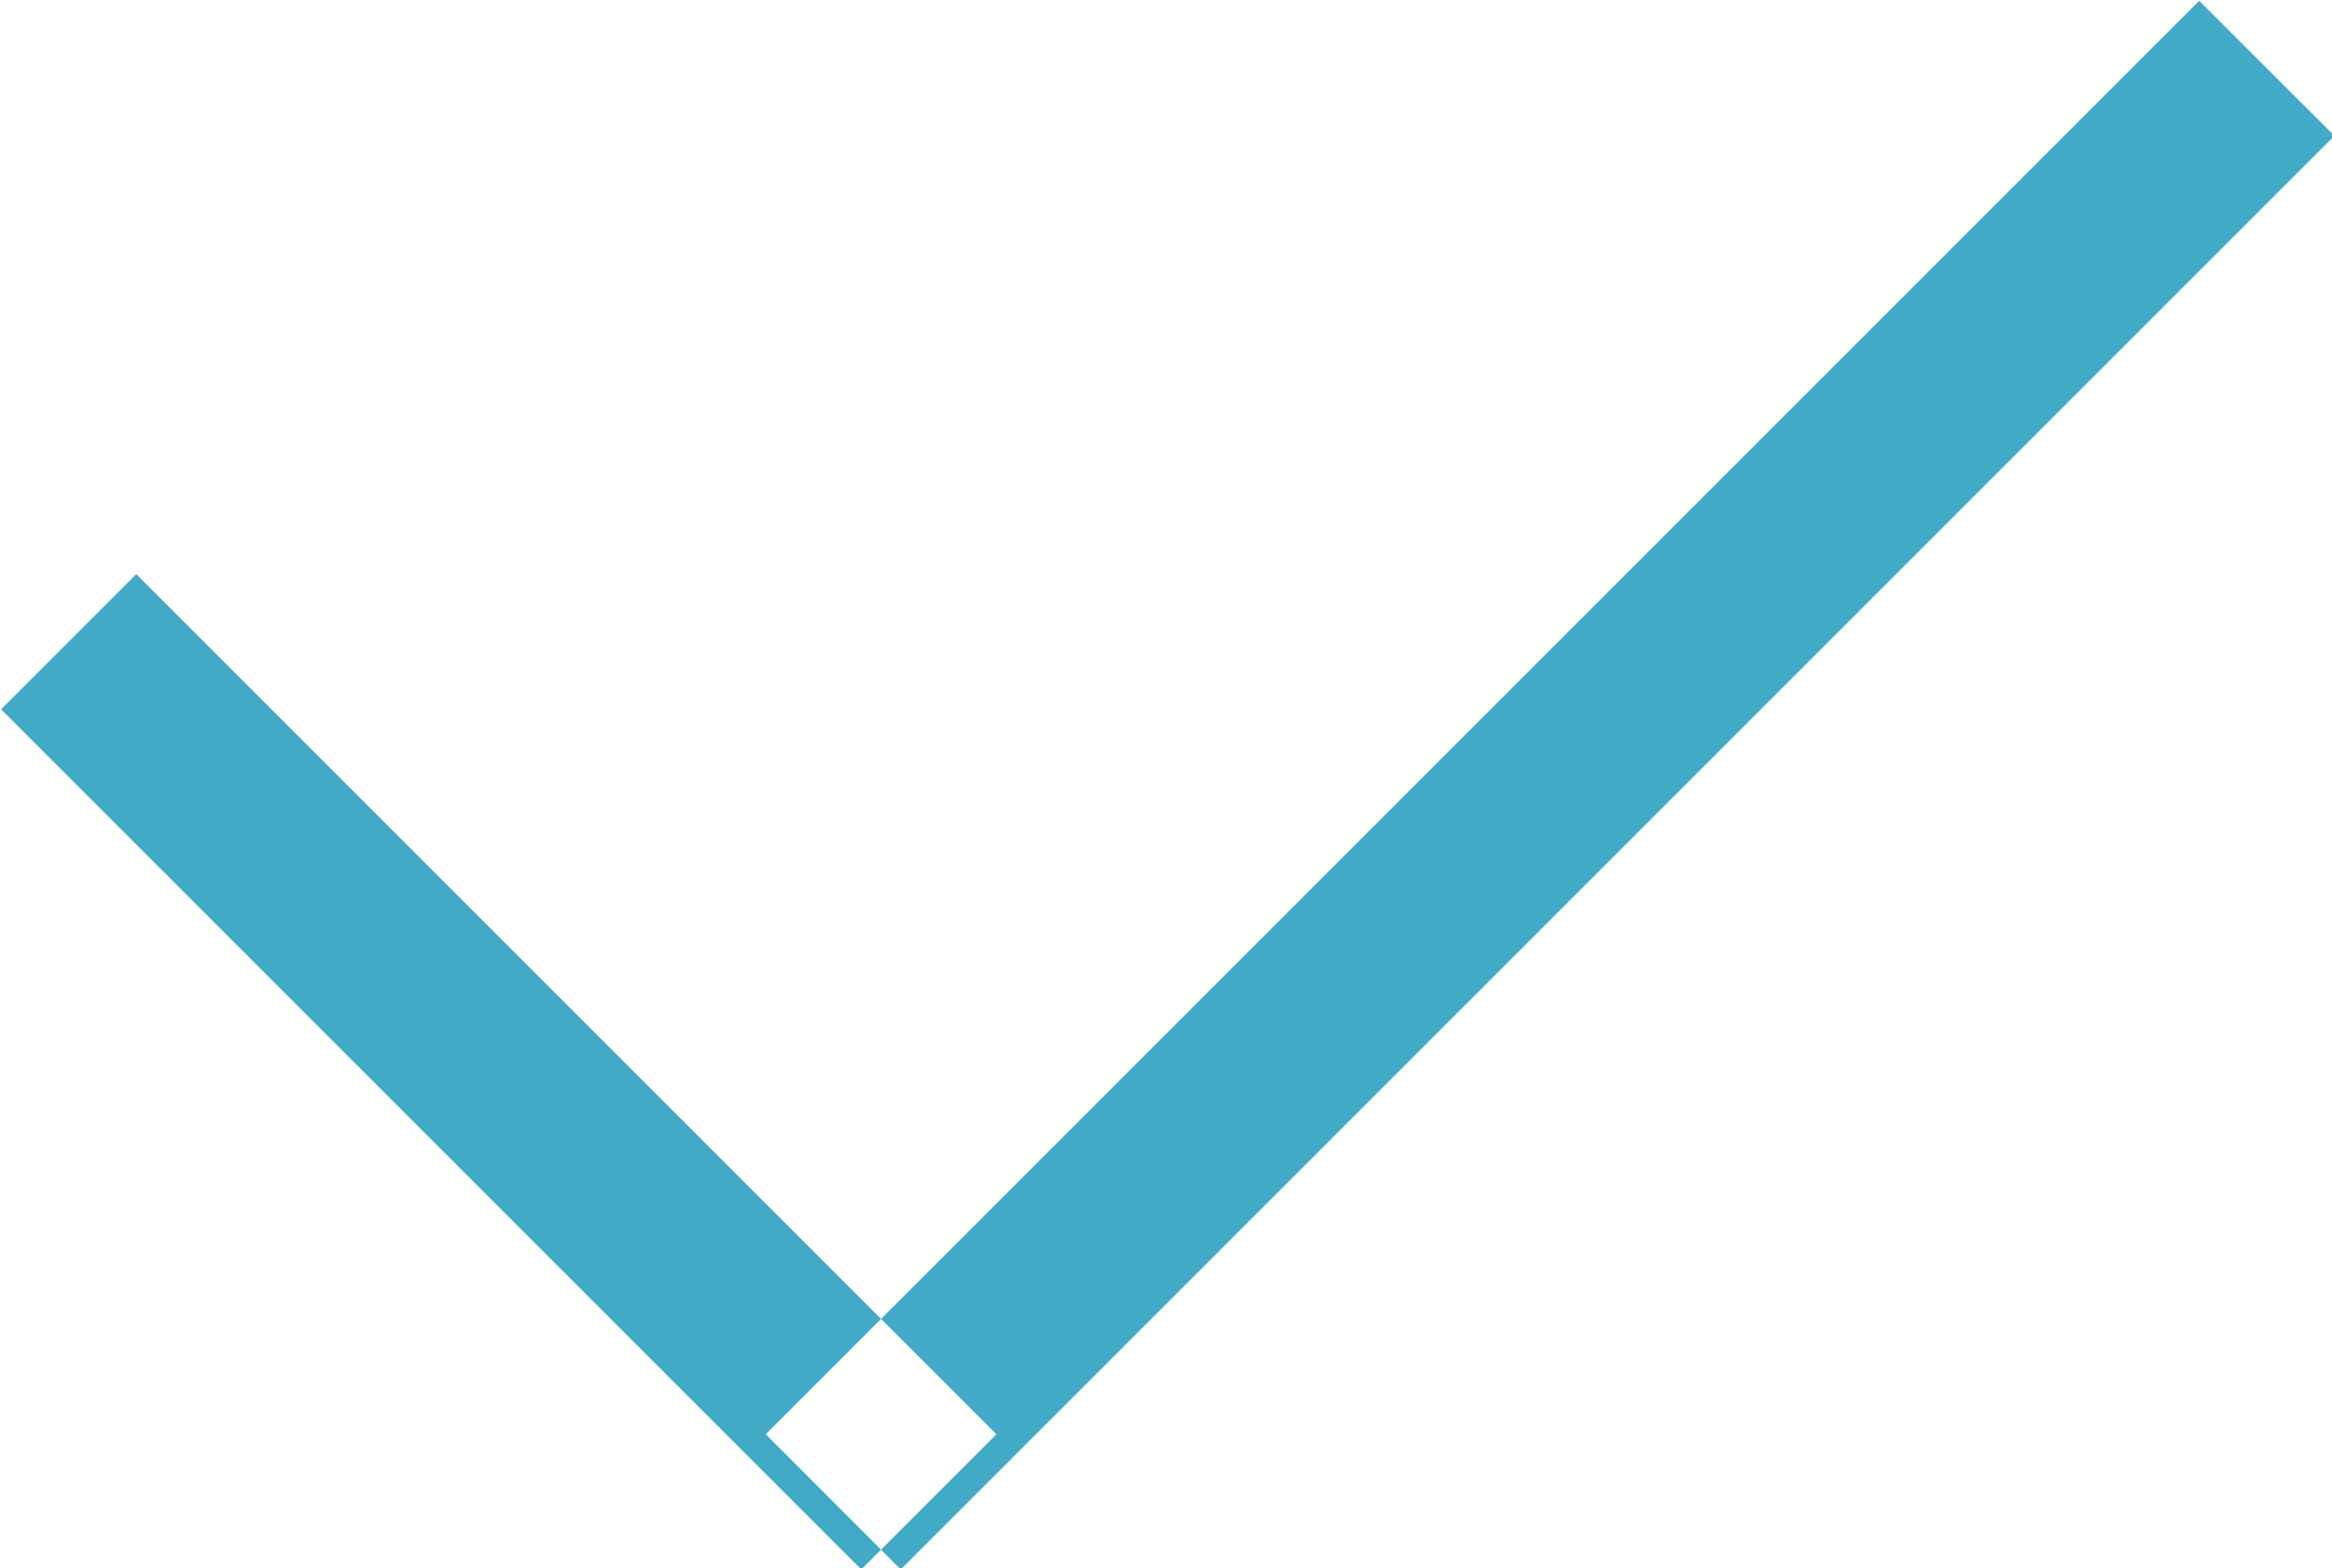 <svg xmlns="http://www.w3.org/2000/svg" width="14.594" height="9.813" viewBox="0 0 14.594 9.813">
  <defs>
    <style>
      .cls-1 {
        fill: #42aac6;
        fill-rule: evenodd;
      }
    </style>
  </defs>
  <path id="Фигура_1_копия" data-name="Фигура 1 копия" class="cls-1" d="M479.288,646.845l0.846-.846,5.383,5.383-0.846.846Zm5.63,5.383-0.845-.846,8.971-8.971,0.846,0.845Z" transform="translate(-479.281 -642.406)"/>
</svg>
